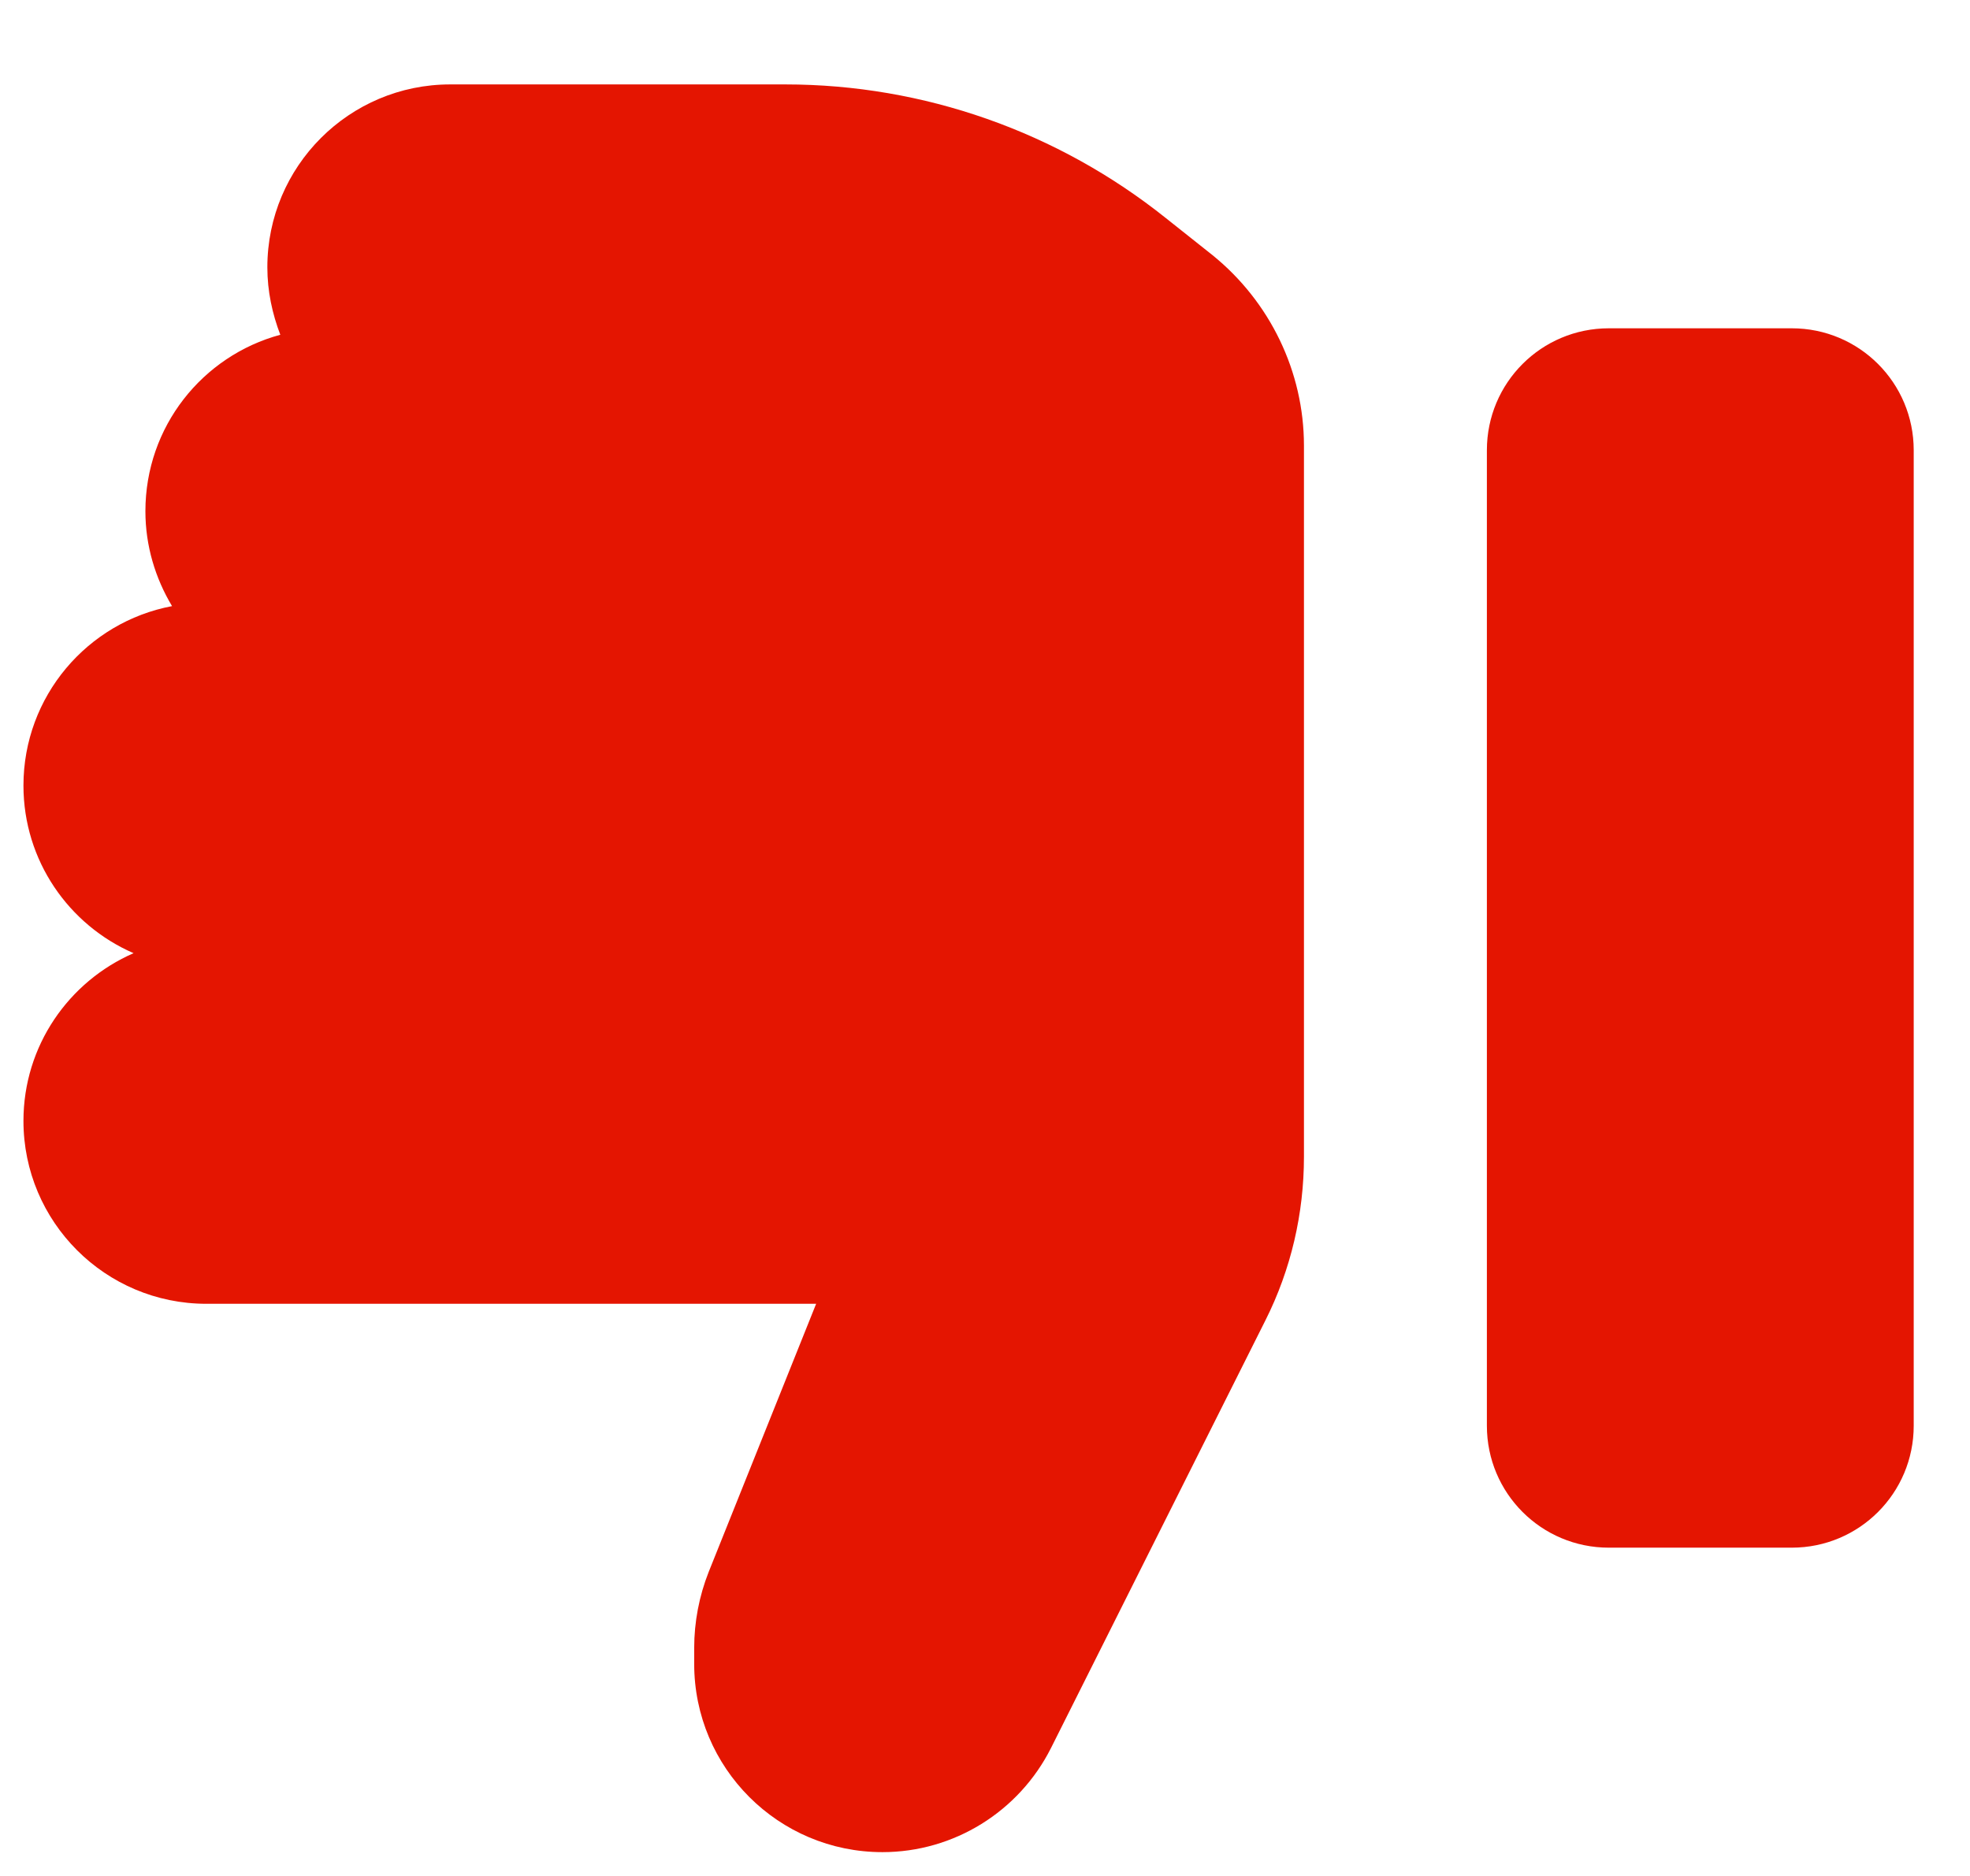 <svg width="21" height="20" viewBox="0 0 21 20" fill="none" xmlns="http://www.w3.org/2000/svg">
<path d="M4.8 0.9C3.723 0.9 2.85 1.773 2.85 2.85C2.85 3.106 2.903 3.346 2.988 3.569C2.159 3.793 1.55 4.548 1.55 5.45C1.55 5.82 1.656 6.165 1.834 6.462C0.932 6.632 0.25 7.424 0.25 8.375C0.25 9.175 0.733 9.862 1.424 10.162C0.733 10.463 0.25 11.15 0.25 11.95C0.25 13.027 1.123 13.9 2.2 13.9H8.7L7.554 16.76C7.453 17.016 7.4 17.292 7.4 17.569V17.739C7.4 18.848 8.298 19.746 9.407 19.746C10.167 19.746 10.861 19.315 11.203 18.637L13.49 14.075C13.762 13.534 13.9 12.937 13.9 12.332V4.751C13.9 3.963 13.538 3.216 12.925 2.72L12.429 2.326C11.276 1.404 9.846 0.9 8.371 0.9H4.8ZM17.15 3.5C16.431 3.5 15.85 4.081 15.85 4.8V15.2C15.85 15.919 16.431 16.5 17.15 16.5H19.1C19.819 16.5 20.4 15.919 20.4 15.2V4.8C20.4 4.081 19.819 3.5 19.1 3.5H17.15Z" fill="#E41501"/>
</svg>
